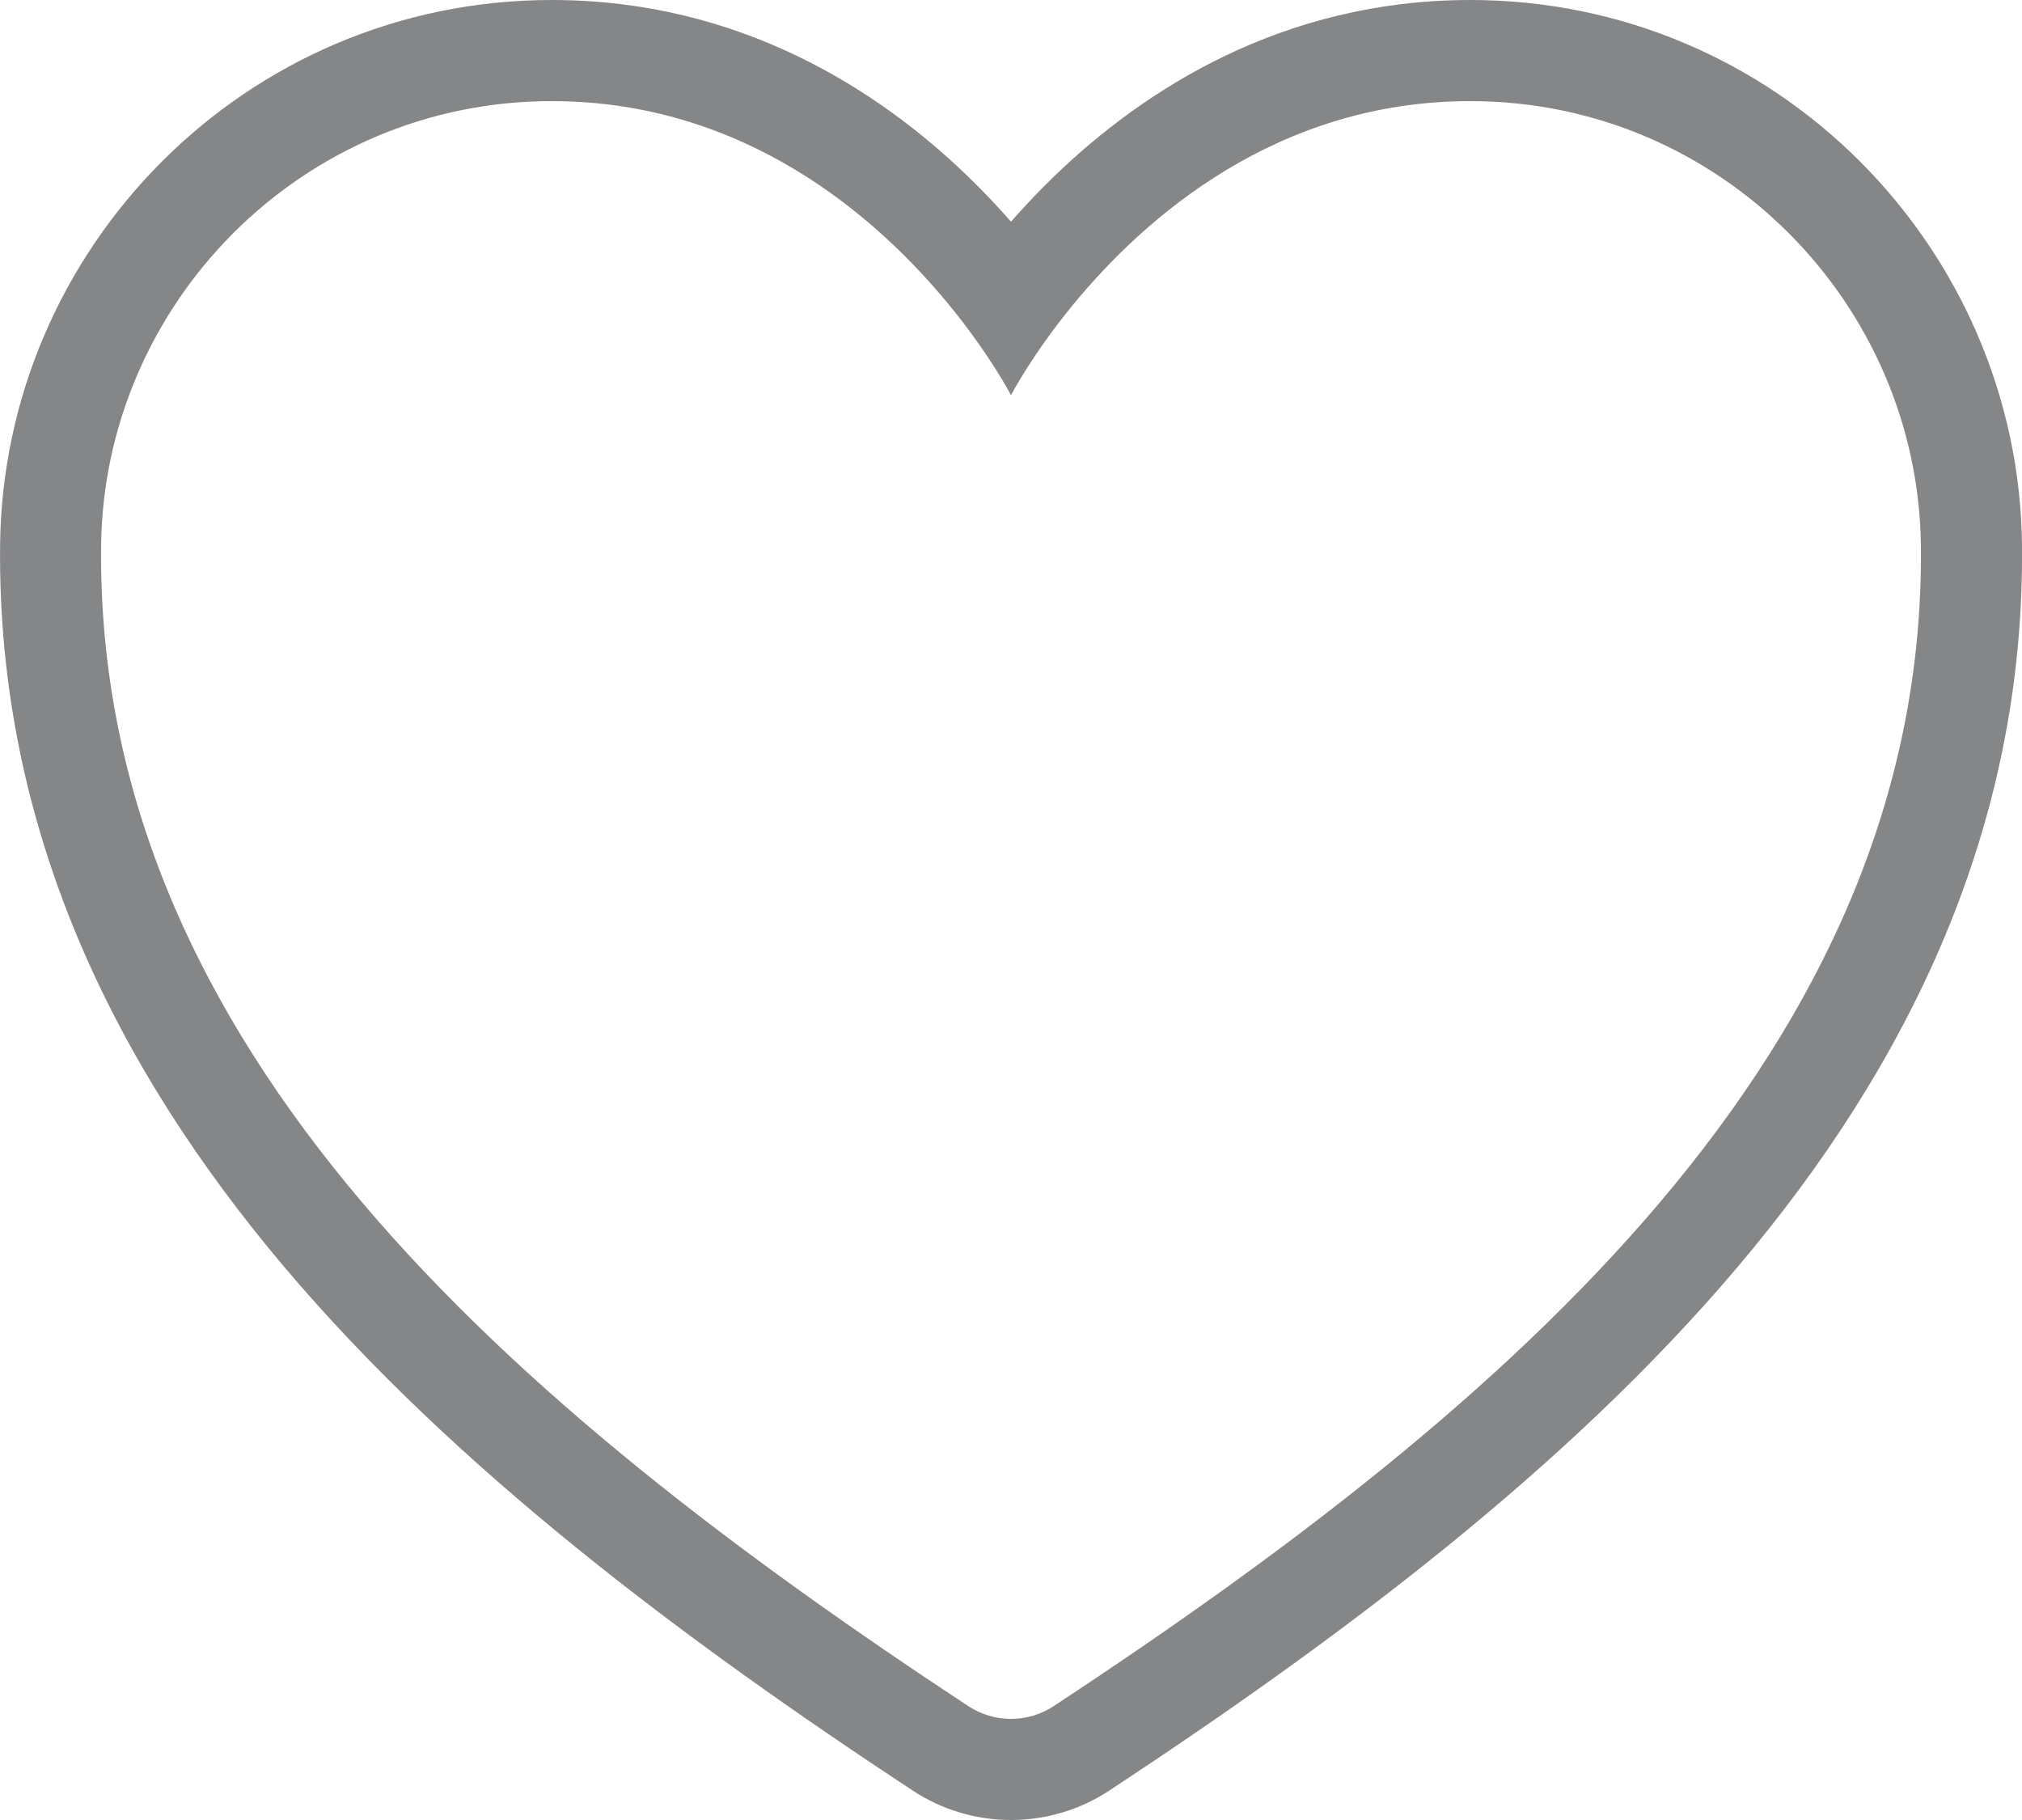 <svg width="20" height="18" viewBox="0 0 20 18" fill="none" xmlns="http://www.w3.org/2000/svg">
<path fill-rule="evenodd" clip-rule="evenodd" d="M9.379 3.005C9.794 3.509 10 3.909 10 3.909C10 3.909 10.206 3.509 10.621 3.005C11.325 2.151 12.629 1 14.543 1C17.016 1 18.974 3.006 19 5.4C19.051 10.37 14.934 13.904 10.422 16.874C10.297 16.956 10.15 17 10 17C9.85 17 9.703 16.956 9.578 16.874C5.066 13.904 0.949 10.37 1 5.4C1.026 3.006 2.984 1 5.457 1C7.371 1 8.675 2.151 9.379 3.005ZM9.028 17.709C9.318 17.9 9.656 18 10 18C10.344 18 10.682 17.9 10.972 17.709C13.25 16.209 15.504 14.52 17.185 12.533C18.879 10.531 20.028 8.181 20 5.39C19.968 2.457 17.573 0 14.543 0C12.678 0 11.307 0.896 10.437 1.734C10.276 1.889 10.131 2.043 10 2.192C9.869 2.043 9.724 1.889 9.563 1.734C8.693 0.896 7.322 0 5.457 0C2.427 0 0.032 2.456 0.001 5.39C-0.028 8.18 1.121 10.531 2.814 12.533C4.495 14.52 6.75 16.21 9.028 17.709Z" fill="#858688"/>
</svg>
